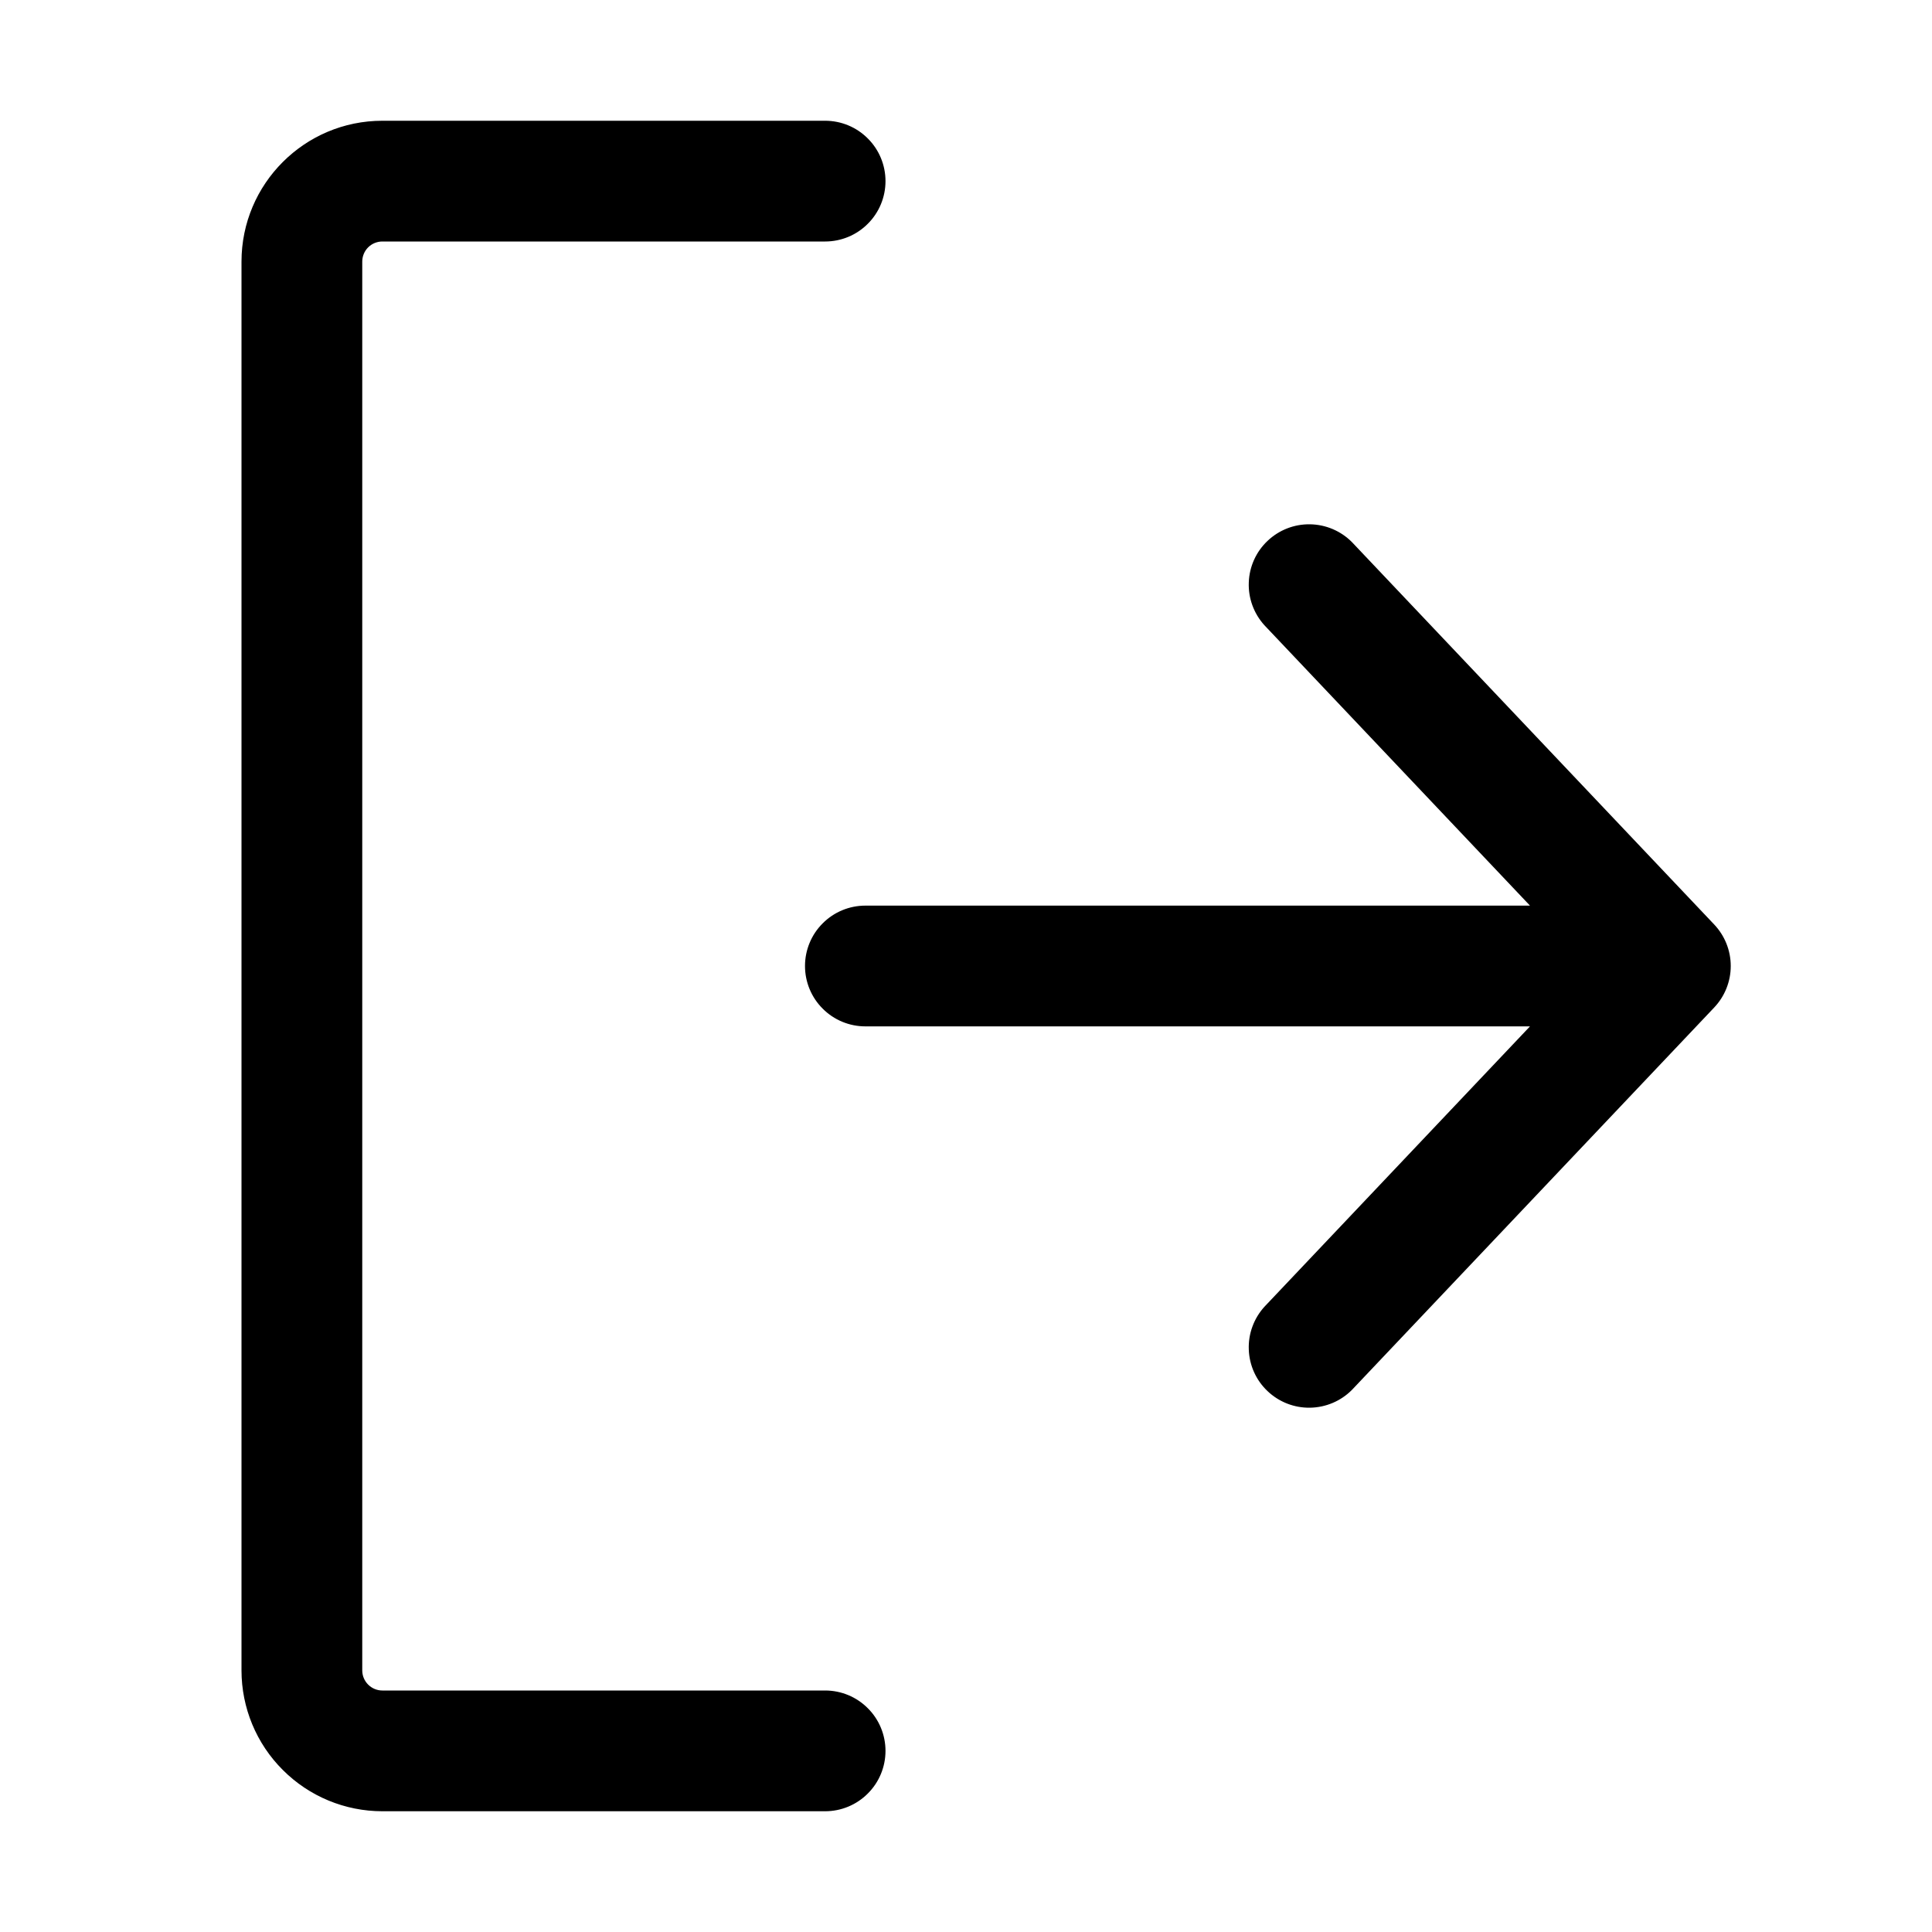<svg width="24" height="24" viewBox="0 0 24 24" fill="none" xmlns="http://www.w3.org/2000/svg">
<path d="M3 3.25C3 2.284 3.784 1.5 4.75 1.5H10.25C10.449 1.5 10.64 1.579 10.78 1.72C10.921 1.86 11 2.051 11 2.25C11 2.449 10.921 2.64 10.78 2.78C10.64 2.921 10.449 3 10.25 3H4.75C4.684 3 4.62 3.026 4.573 3.073C4.526 3.12 4.5 3.184 4.5 3.25V20.75C4.5 20.888 4.612 21 4.75 21H10.25C10.449 21 10.64 21.079 10.78 21.22C10.921 21.36 11 21.551 11 21.75C11 21.949 10.921 22.14 10.78 22.28C10.64 22.421 10.449 22.5 10.25 22.5H4.75C4.286 22.5 3.841 22.316 3.513 21.987C3.184 21.659 3 21.214 3 20.75V3.25ZM19.006 12.75H10.75C10.551 12.75 10.36 12.671 10.22 12.53C10.079 12.39 10 12.199 10 12C10 11.801 10.079 11.61 10.22 11.47C10.36 11.329 10.551 11.25 10.75 11.25H19.006L15.706 7.766C15.575 7.621 15.505 7.43 15.513 7.234C15.52 7.038 15.604 6.853 15.746 6.719C15.888 6.584 16.077 6.51 16.273 6.513C16.469 6.516 16.656 6.595 16.794 6.734L21.294 11.484C21.426 11.623 21.5 11.808 21.5 12C21.5 12.192 21.426 12.377 21.294 12.516L16.794 17.266C16.656 17.405 16.469 17.484 16.273 17.487C16.077 17.49 15.888 17.416 15.746 17.281C15.604 17.147 15.52 16.962 15.513 16.766C15.505 16.57 15.575 16.379 15.706 16.234L19.006 12.75Z" fill="black"/>
</svg>

